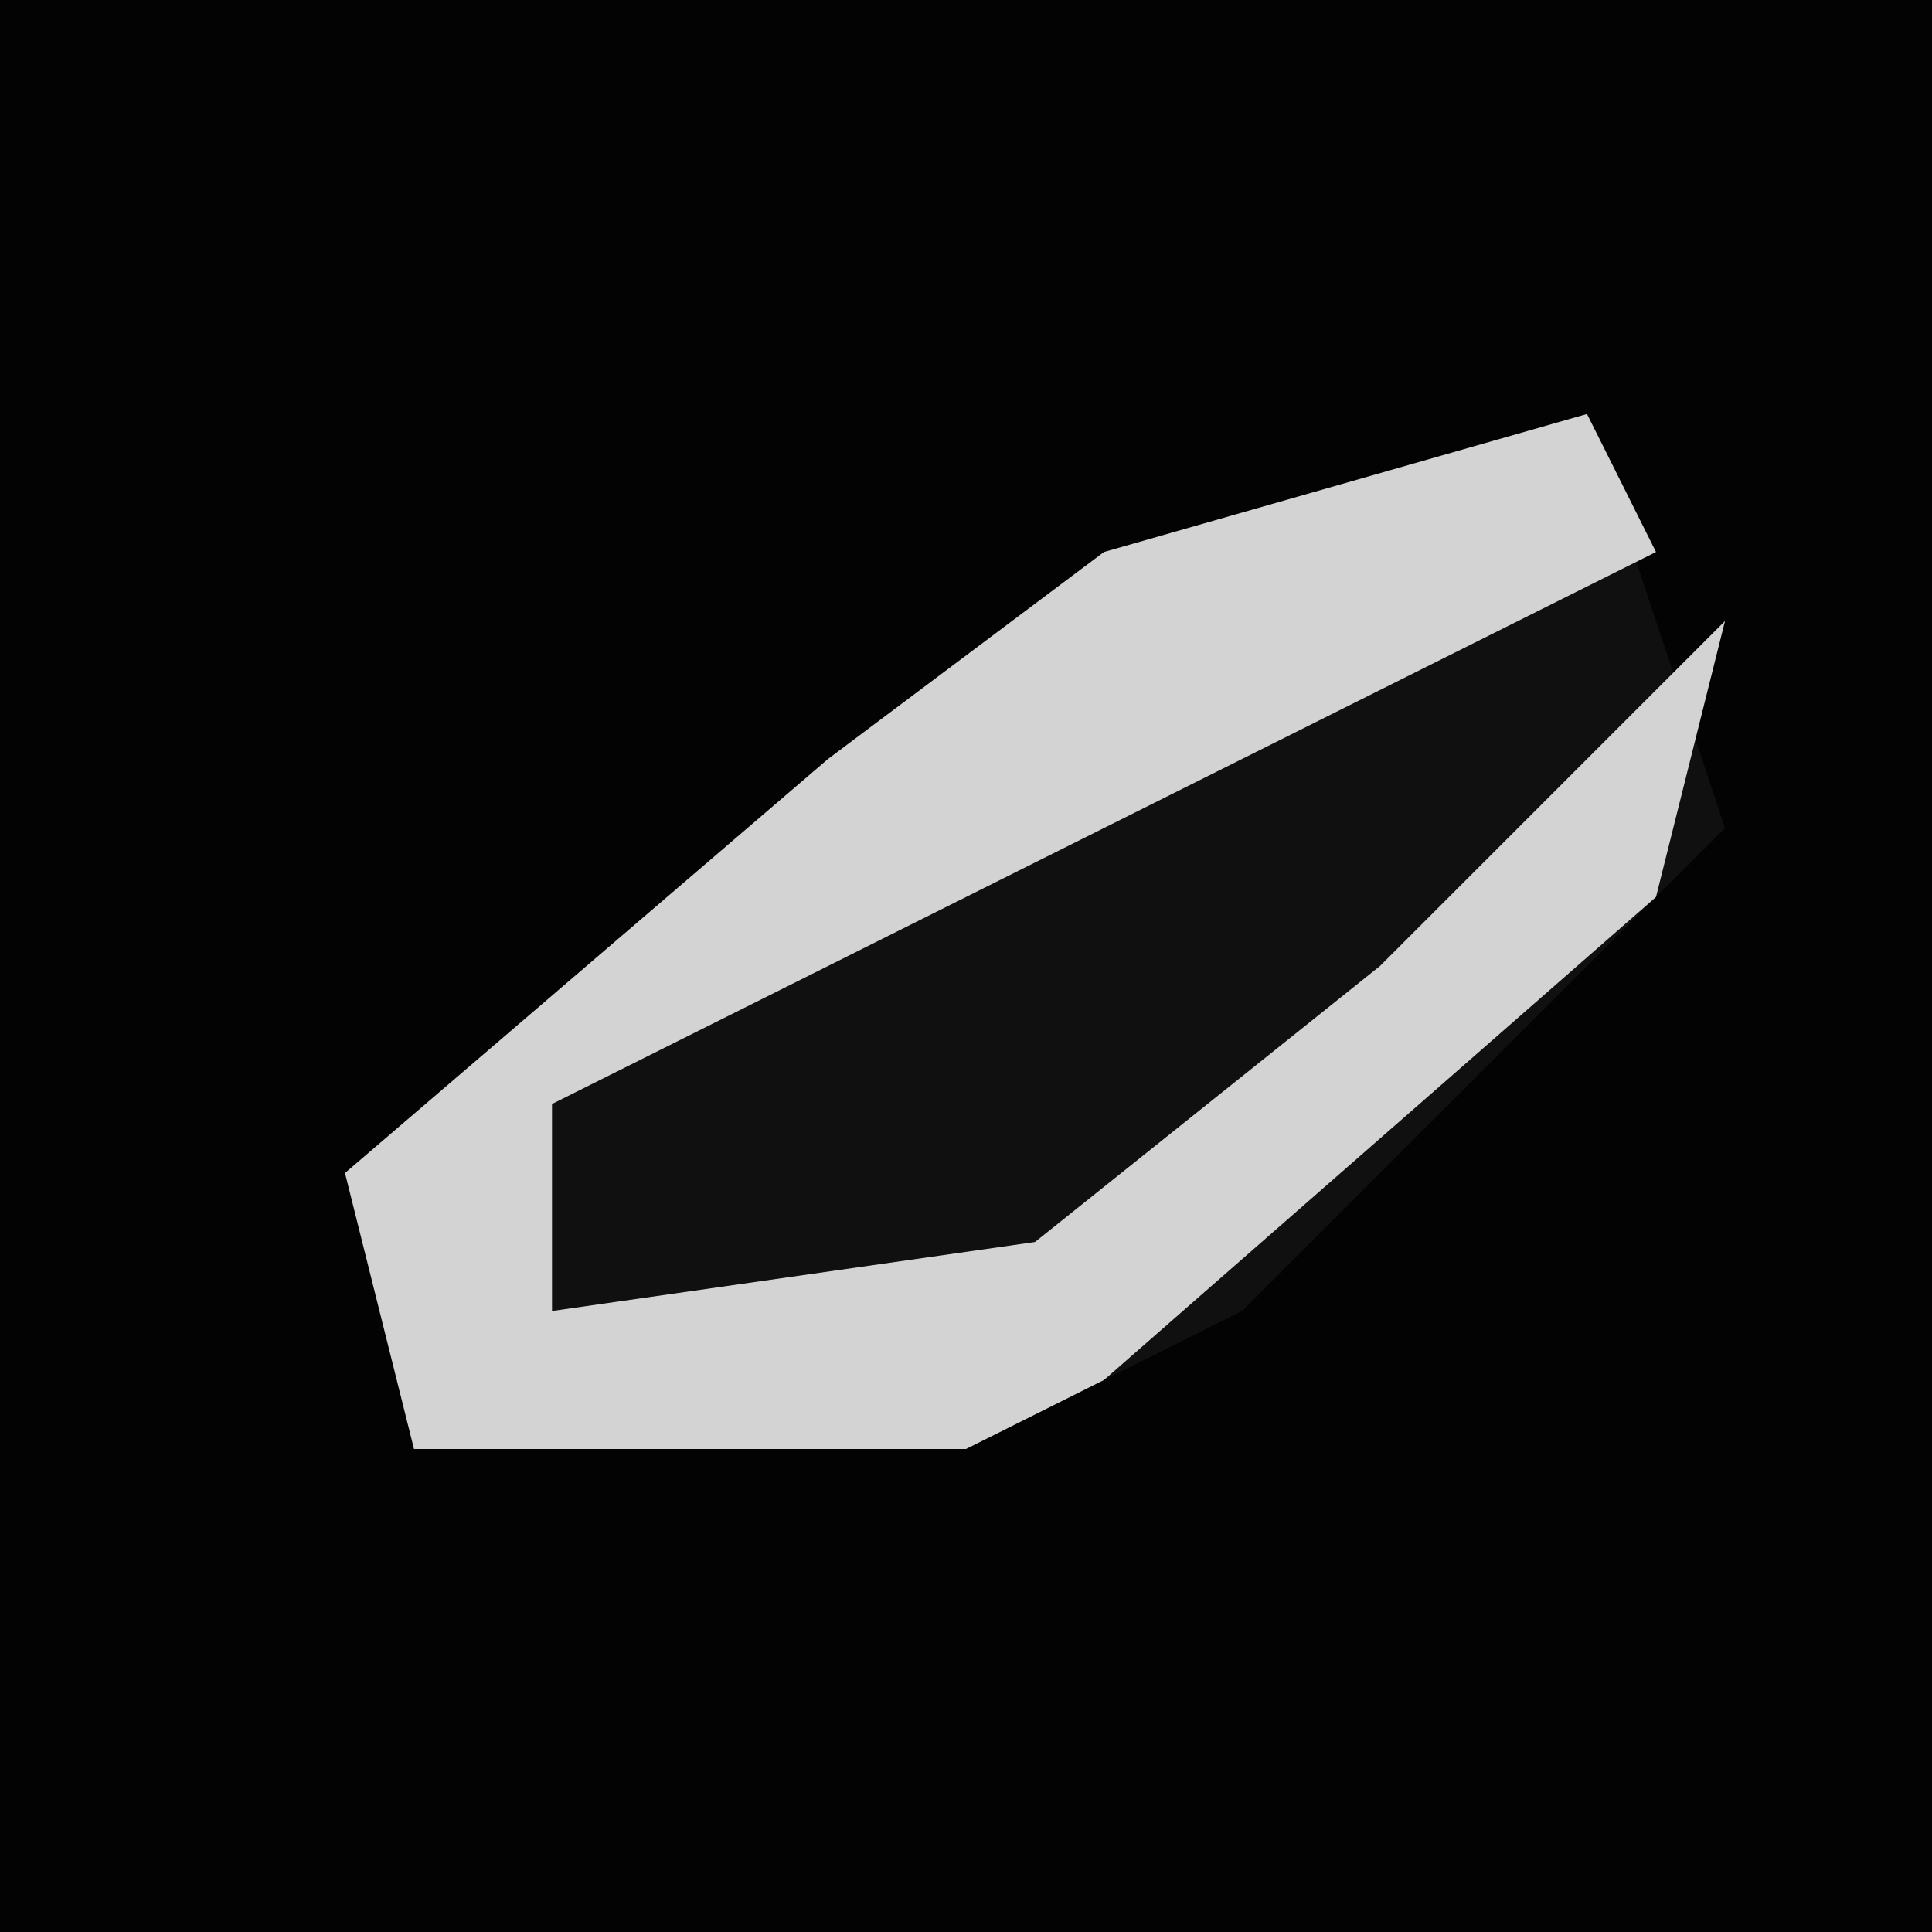 <?xml version="1.0" encoding="UTF-8"?>
<svg version="1.1" xmlns="http://www.w3.org/2000/svg" width="28" height="28">
<path d="M0,0 L28,0 L28,28 L0,28 Z " fill="#030303" transform="translate(0,0)"/>
<path d="M0,0 L1,3 L2,6 L-5,13 L-9,15 L-17,15 L-18,11 L-11,5 L-7,2 Z " fill="#101010" transform="translate(23,6)"/>
<path d="M0,0 L1,2 L-11,8 L-15,10 L-15,13 L-8,12 L-3,8 L2,3 L1,7 L-7,14 L-9,15 L-17,15 L-18,11 L-11,5 L-7,2 Z " fill="#D3D3D3" transform="translate(23,6)"/>
</svg>
